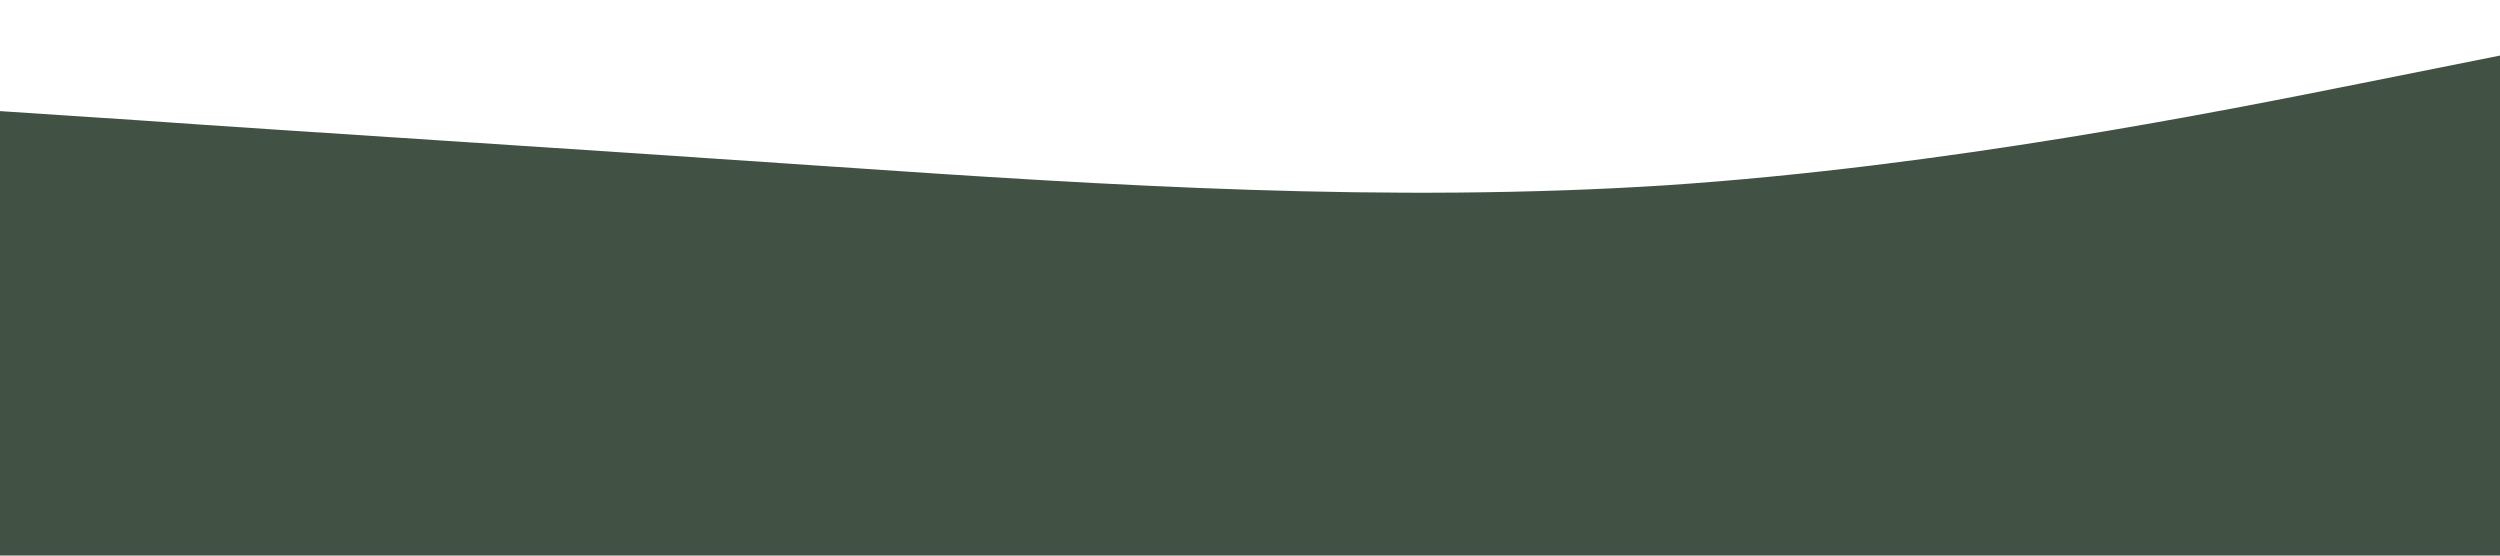<?xml version="1.0" standalone="no"?><svg xmlns="http://www.w3.org/2000/svg" viewBox="0 0 1440 320"><path fill="#415144" fill-opacity="1" d="M0,64L80,69.3C160,75,320,85,480,96C640,107,800,117,960,106.7C1120,96,1280,64,1360,48L1440,32L1440,320L1360,320C1280,320,1120,320,960,320C800,320,640,320,480,320C320,320,160,320,80,320L0,320Z"></path></svg>